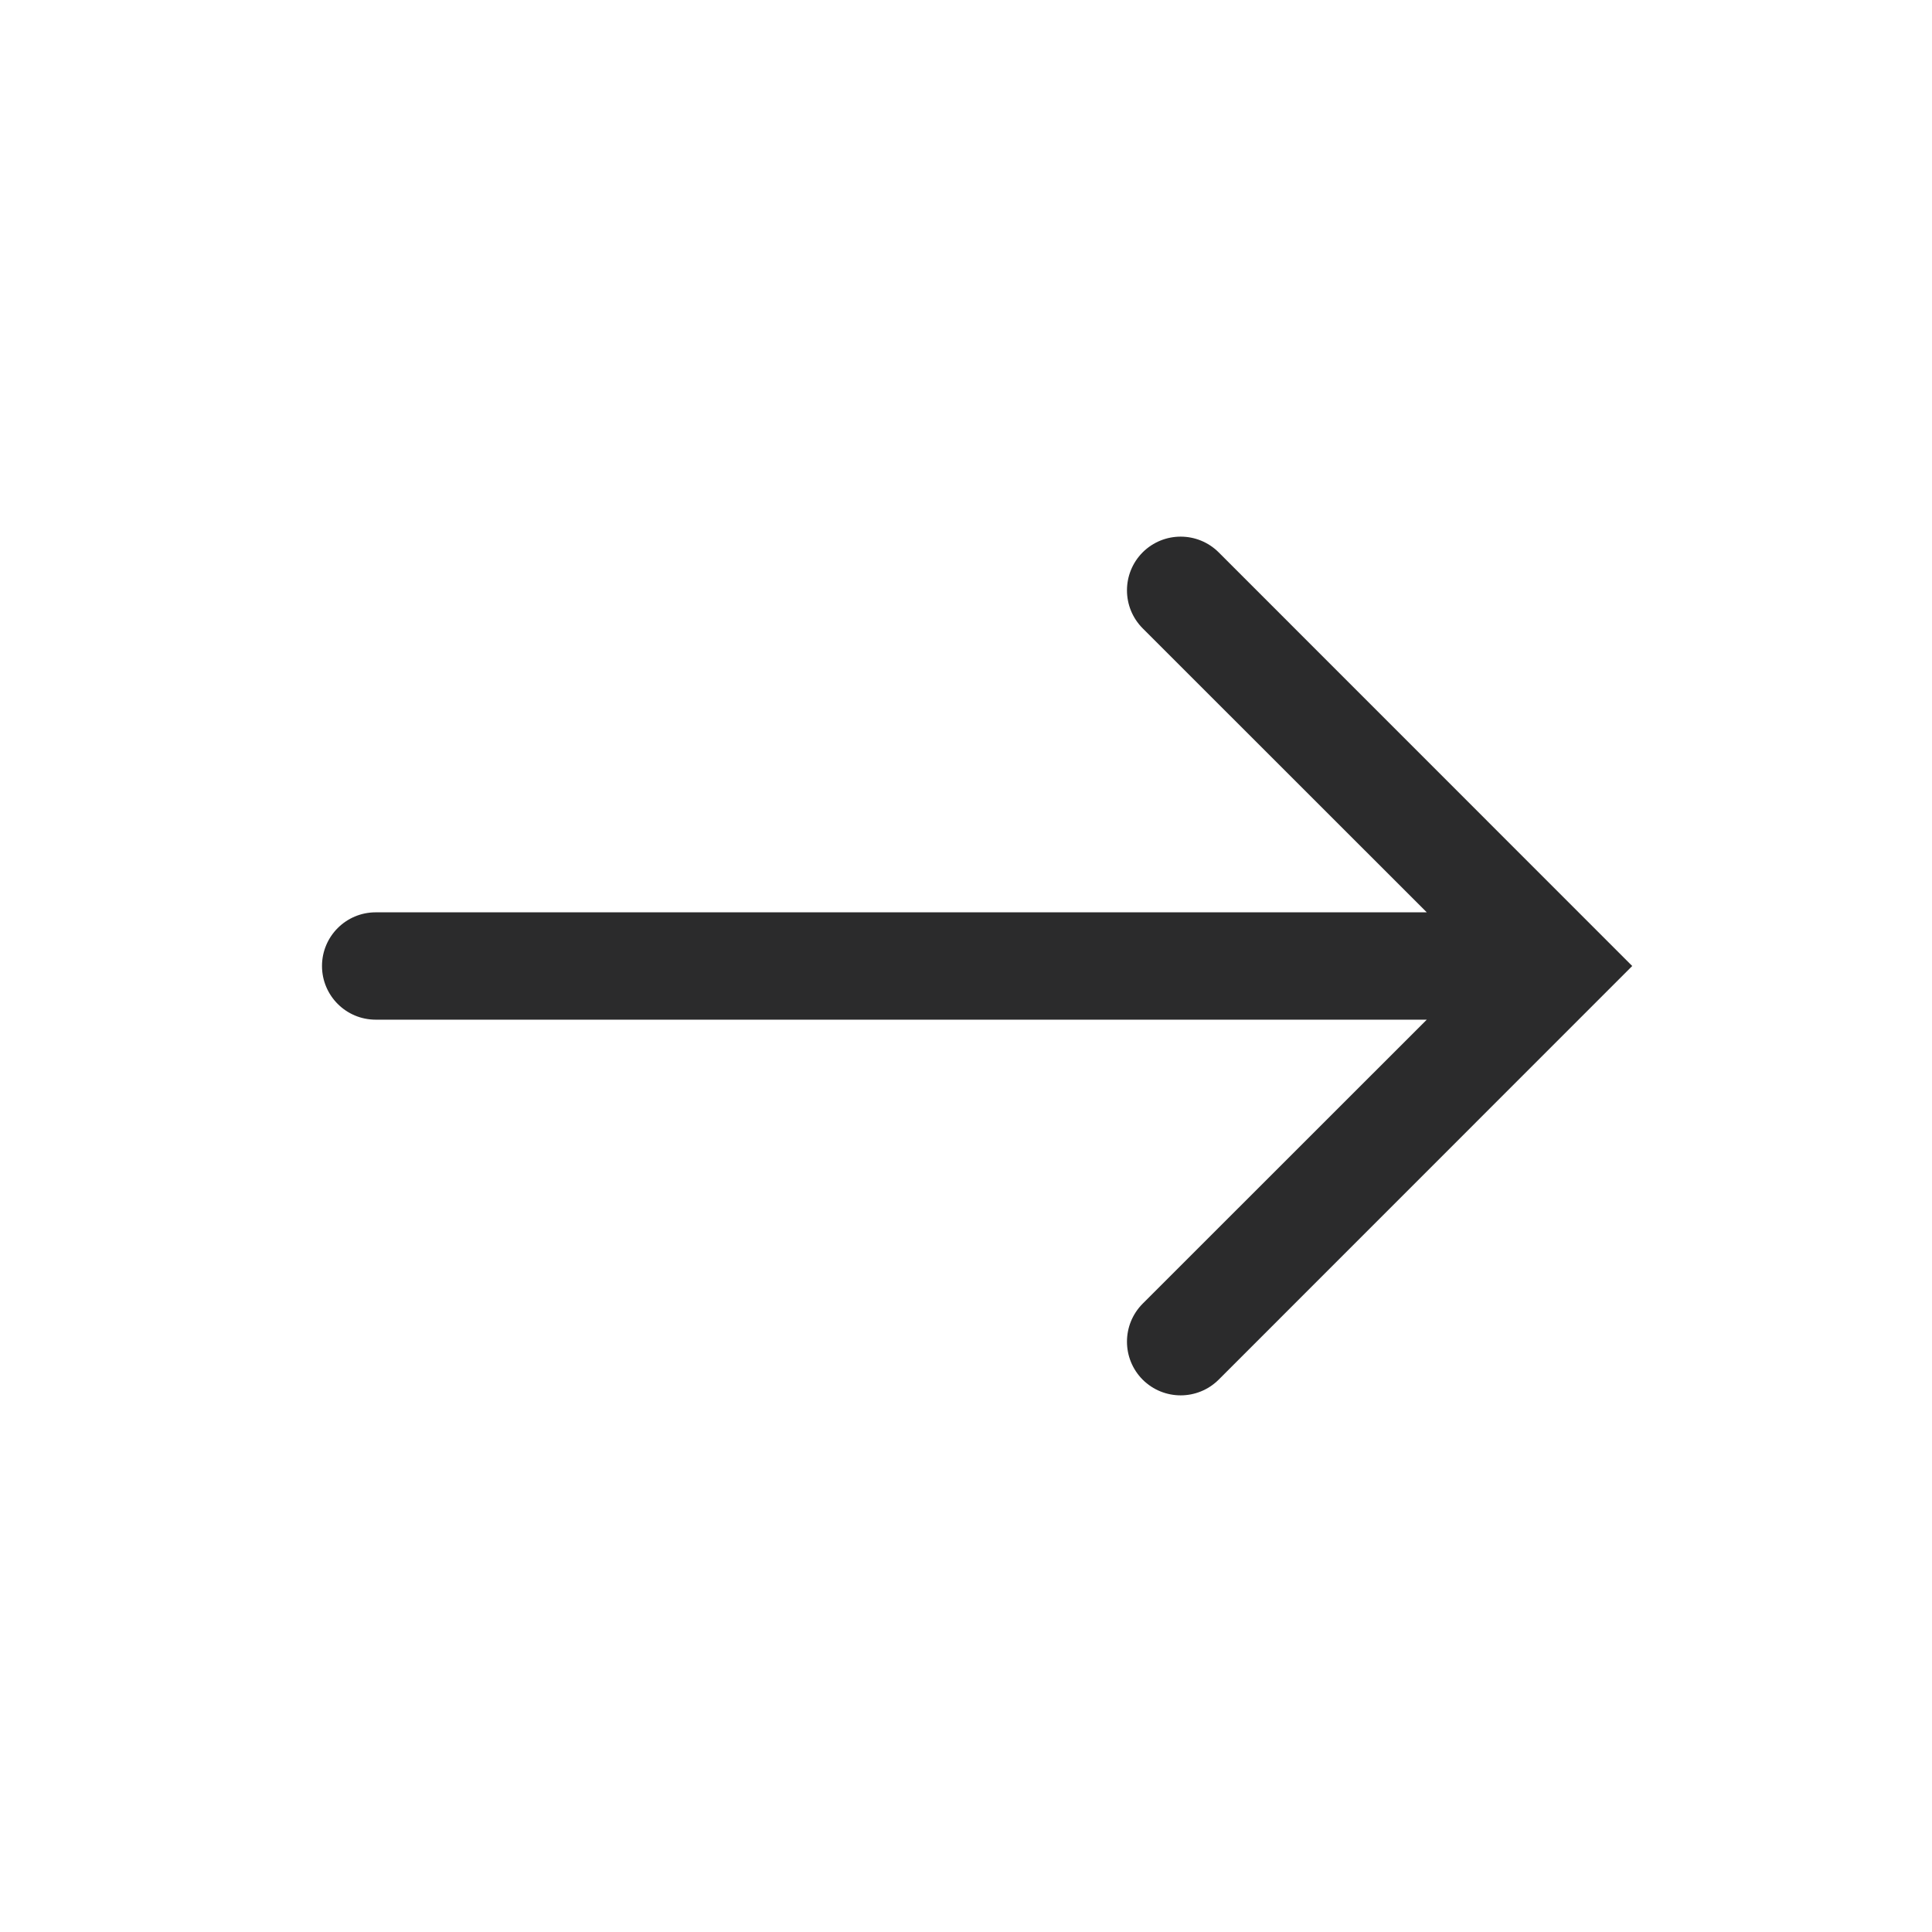 <svg width="18" height="18" viewBox="0 0 18 18" fill="none" xmlns="http://www.w3.org/2000/svg">
<path fill-rule="evenodd" clip-rule="evenodd" d="M10.646 12.146C10.451 12.342 10.451 12.658 10.646 12.854C10.842 13.049 11.158 13.049 11.354 12.854L15.207 9L11.354 5.146C11.158 4.951 10.842 4.951 10.646 5.146C10.451 5.342 10.451 5.658 10.646 5.854L13.293 8.5L3.5 8.5C3.224 8.5 3 8.724 3 9C3 9.276 3.224 9.5 3.5 9.5L13.293 9.5L10.646 12.146Z" fill="#2B2B2C"/>
</svg>
